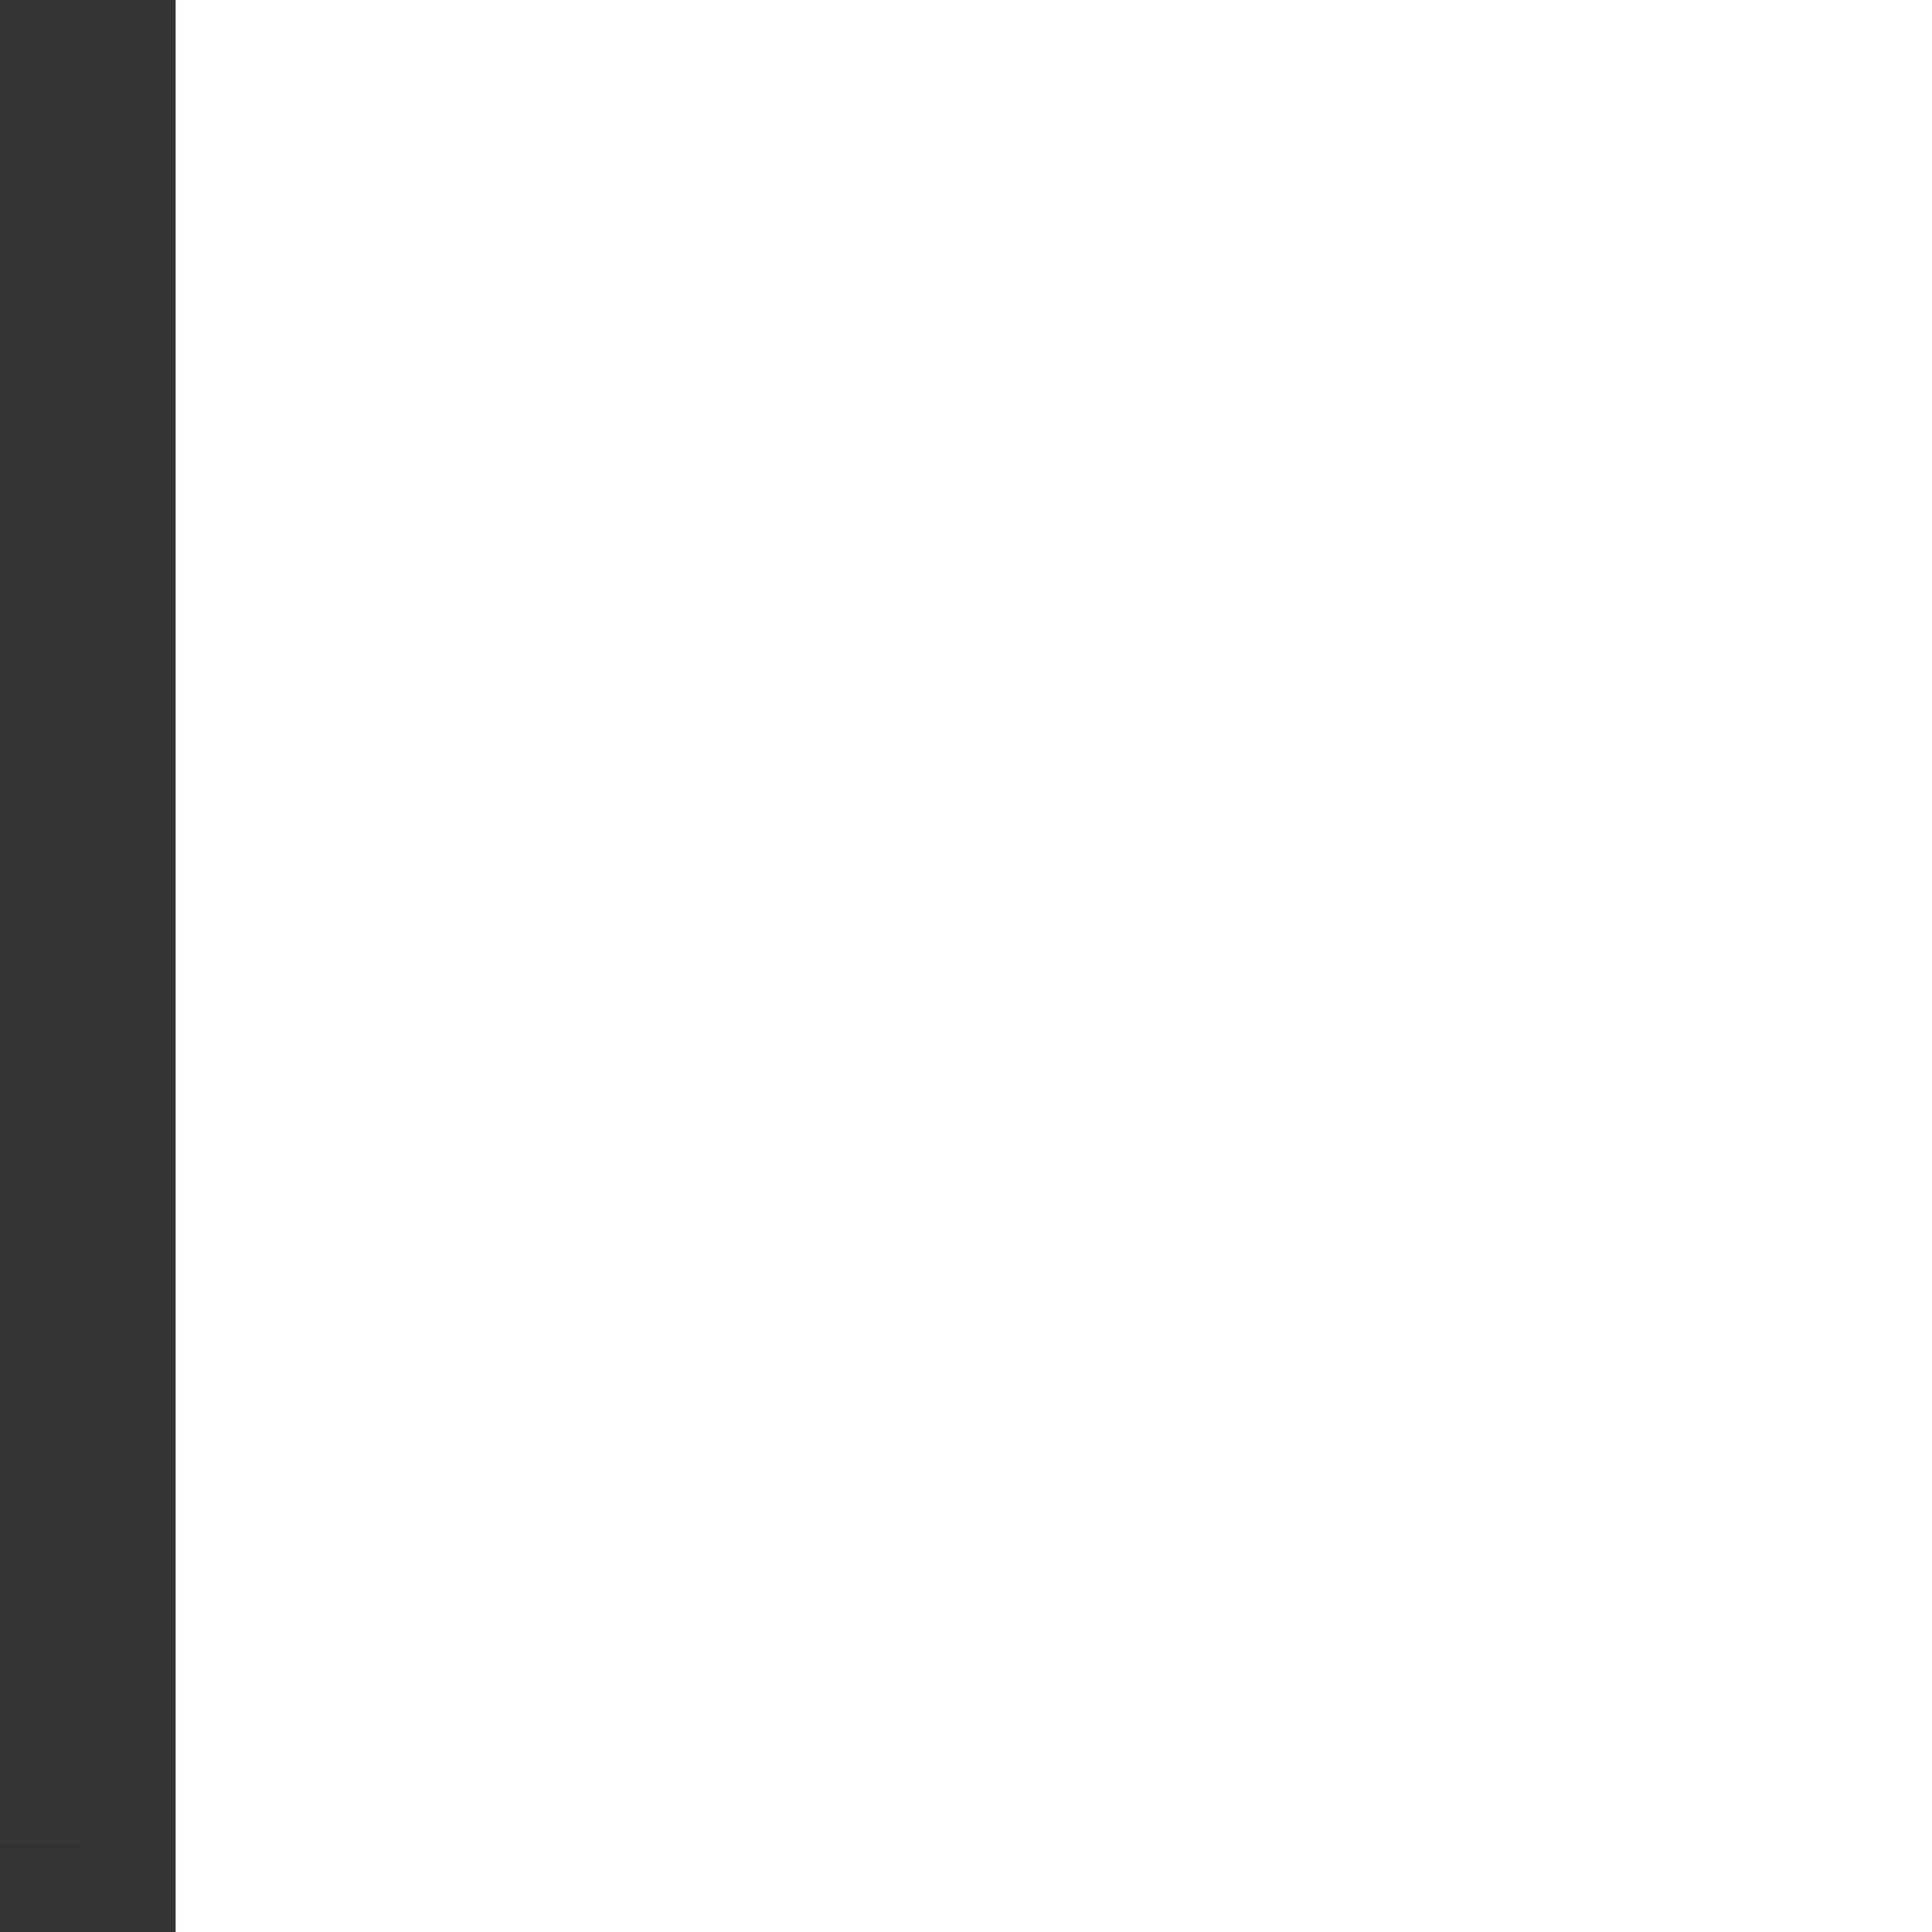 <!DOCTYPE svg PUBLIC "-//W3C//DTD SVG 1.1//EN" "http://www.w3.org/Graphics/SVG/1.1/DTD/svg11.dtd">

<!-- Uploaded to: SVG Repo, www.svgrepo.com, Transformed by: SVG Repo Mixer Tools -->
<svg width="800px" height="800px" viewBox="-2.4 -2.4 52.80 52.80" fill="none" xmlns="http://www.w3.org/2000/svg" transform="matrix(-1, 0, 0, 1, 0, 0)">

<rect x="-2.4" y="-2.4" width="52.80" height="52.80" fill="#333333" stroke="none"/>

<g id="SVGRepo_bgCarrier" stroke-width="0"/>

<g id="SVGRepo_tracerCarrier" stroke-linecap="round" stroke-linejoin="round"/>

<g id="SVGRepo_iconCarrier"> <rect width="48" height="48" fill="white" fill-opacity="0.01"/> <path d="M8 11H40" stroke="#858585" stroke-width="4" stroke-linecap="round" stroke-linejoin="round"/> <path d="M8 24H40" stroke="#858585" stroke-width="4" stroke-linecap="round" stroke-linejoin="round"/> <path d="M8 37H40" stroke="#858585" stroke-width="4" stroke-linecap="round" stroke-linejoin="round"/> <path d="M13.657 29.657L8 24L13.657 18.343" stroke="#858585" stroke-width="4" stroke-linecap="round" stroke-linejoin="round"/> </g>

</svg>